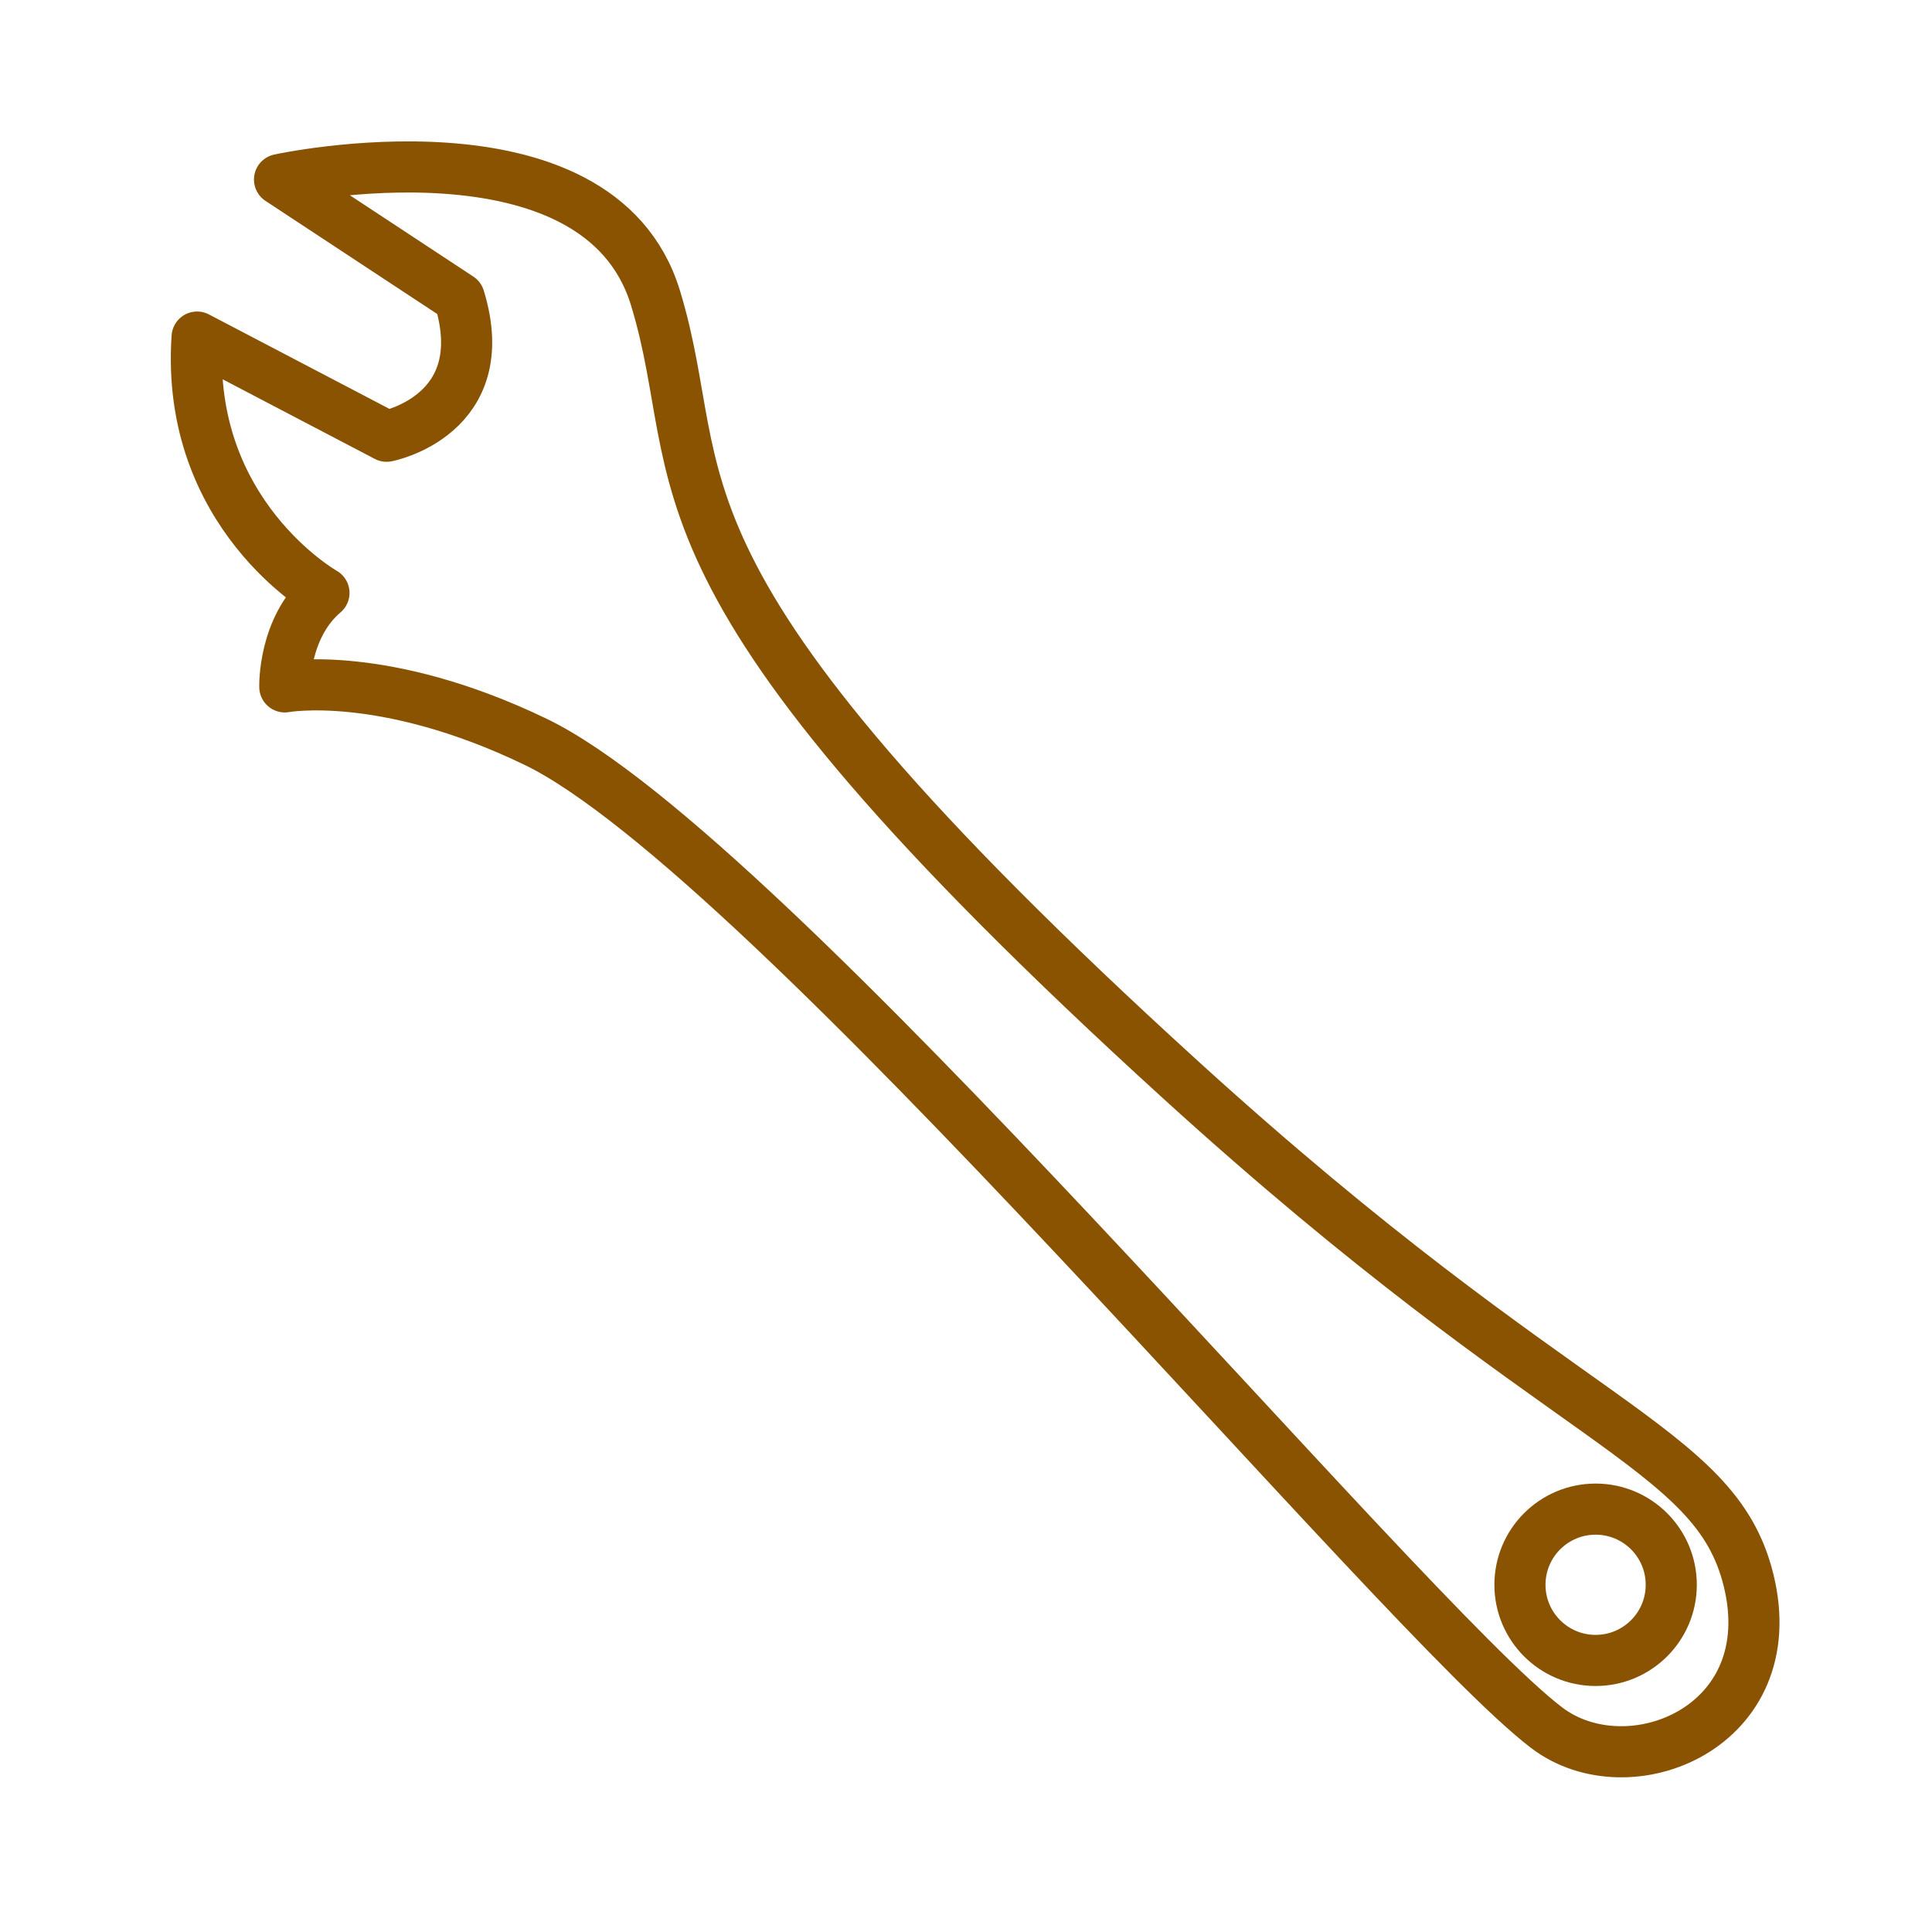 <?xml version='1.0' encoding='UTF-8'?>
<svg xmlns="http://www.w3.org/2000/svg" id="af" data-name="Clé à molette" viewBox="0 0 453.54 453.54">
  <defs>
    <style>
      .ak {
        fill: none;
        stroke: #8A5301;
        stroke-linecap: round;
        stroke-linejoin: round;
        stroke-width: 12px;
      }
    </style>
  </defs>
  <path class="ak" d="M65.62,42.15s74.77-16.34,88.25,27.78c13.48,44.12-8.58,63.53,123.39,183.65,90.63,82.49,125.24,85.32,133.19,117.26,8.63,34.68-28.1,49.43-47.39,34.73-34.32-26.15-182.68-205.11-237.37-231.45-35.69-17.19-58.83-12.87-58.83-12.87,0,0-.41-13.89,9.19-22.06,0,0-32.59-18.39-29.78-60.06l44.49,23.28s25.53-4.89,17.06-32.47l-42.18-27.78Z"/>
  <circle class="ak" cx="374.57" cy="372.03" r="17.76"/>
</svg>
